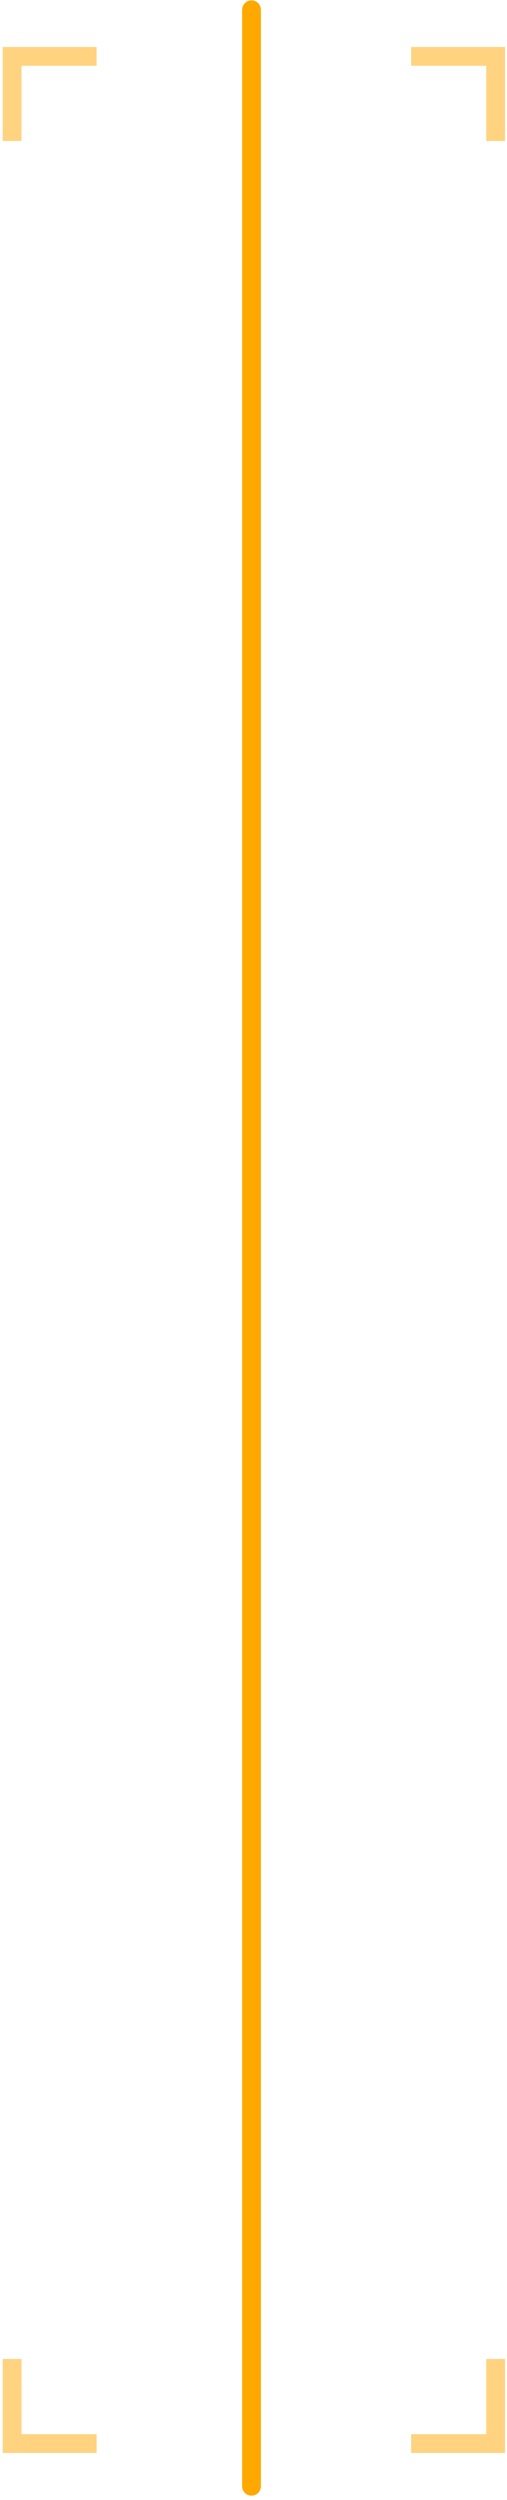 <svg width="108" height="532" viewBox="0 0 108 532" fill="none" xmlns="http://www.w3.org/2000/svg">
<line x1="53.578" y1="2.082" x2="53.578" y2="529.082" stroke="#FFA800" stroke-width="4" stroke-linecap="round"/>
<path d="M105.578 30L105.578 12L87.578 12M20.578 12L2.578 12L2.578 30M2.578 502L2.578 520L20.578 520M87.578 520L105.578 520L105.578 502" stroke="#FFA800" stroke-opacity="0.5" stroke-width="4"/>
</svg>
